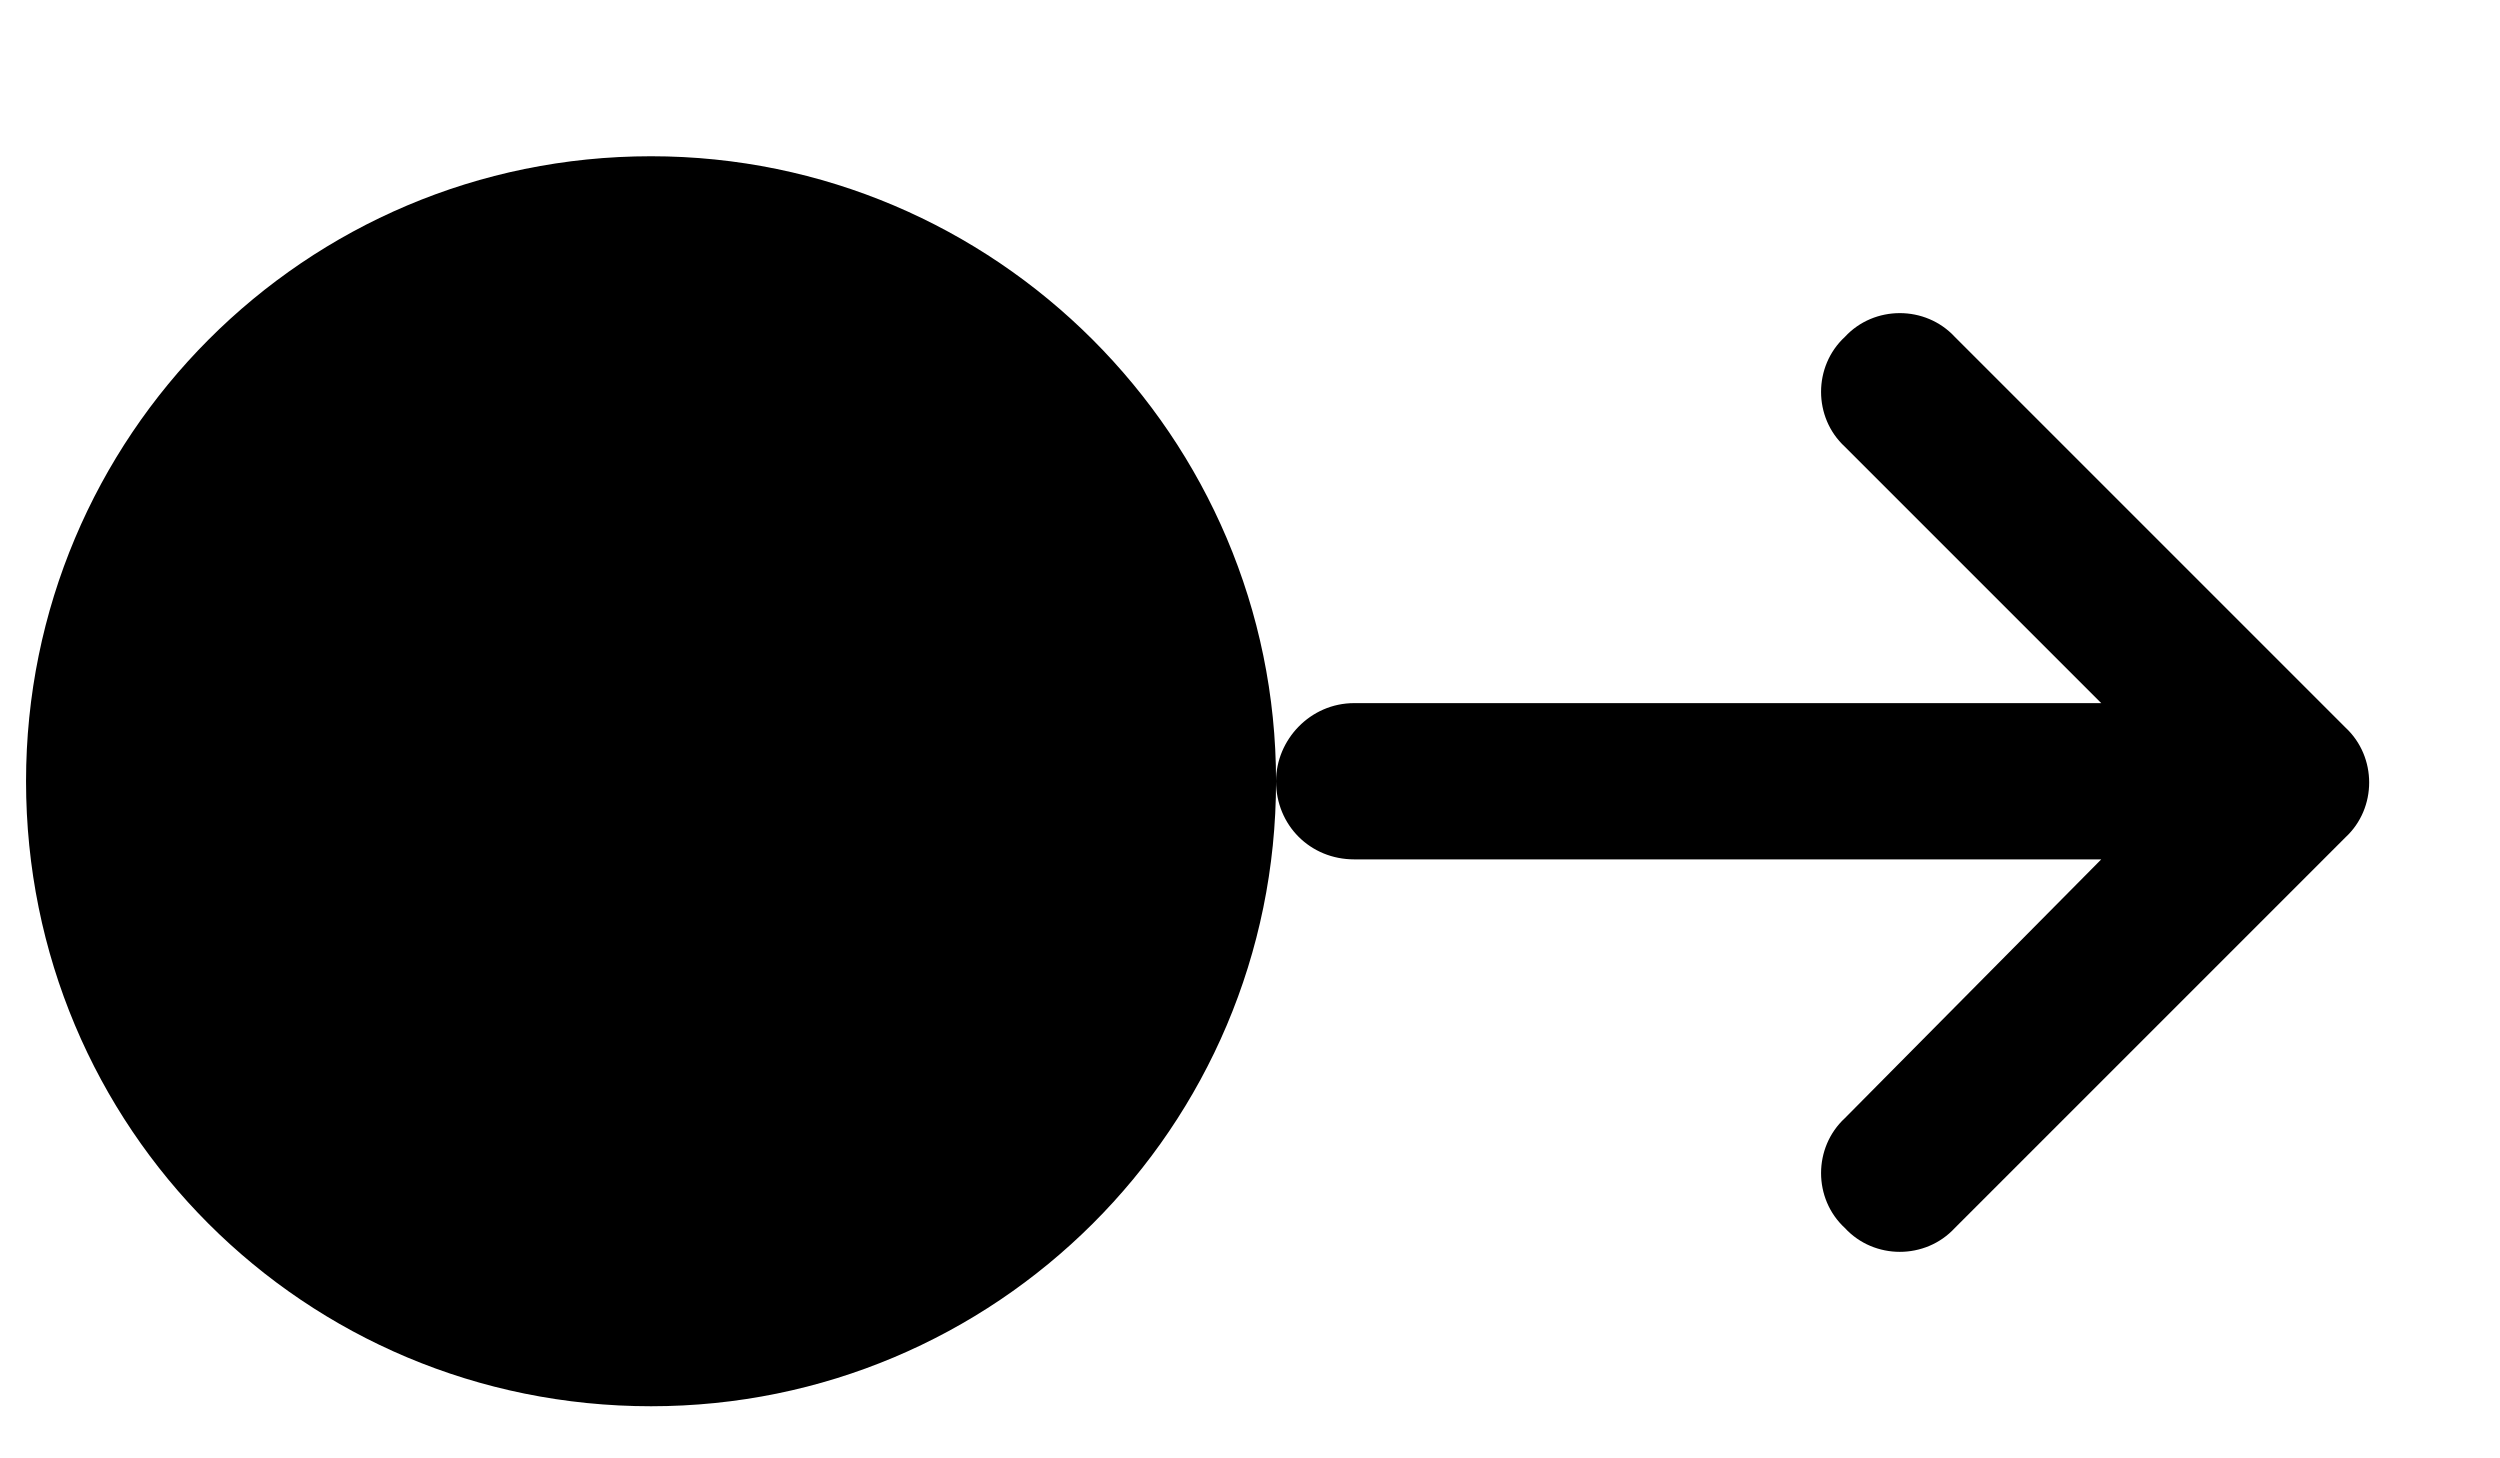 <svg width="24" height="14" viewBox="0 0 24 14" fill="none" xmlns="http://www.w3.org/2000/svg">
<path d="M6.25 13.5C9.555 13.5 12.25 10.828 12.25 7.5C12.25 4.195 9.555 1.5 6.25 1.5C2.922 1.5 0.25 4.195 0.25 7.5C0.25 10.828 2.922 13.5 6.25 13.5ZM22.516 8.039C22.82 7.758 22.82 7.266 22.516 6.984L18.766 3.234C18.484 2.93 17.992 2.93 17.711 3.234C17.406 3.516 17.406 4.008 17.711 4.289L20.172 6.75H13C12.578 6.75 12.25 7.102 12.25 7.5C12.25 7.922 12.578 8.25 13 8.25H20.172L17.711 10.734C17.406 11.016 17.406 11.508 17.711 11.789C17.992 12.094 18.484 12.094 18.766 11.789L22.516 8.039Z" fill="black"/>
</svg>
